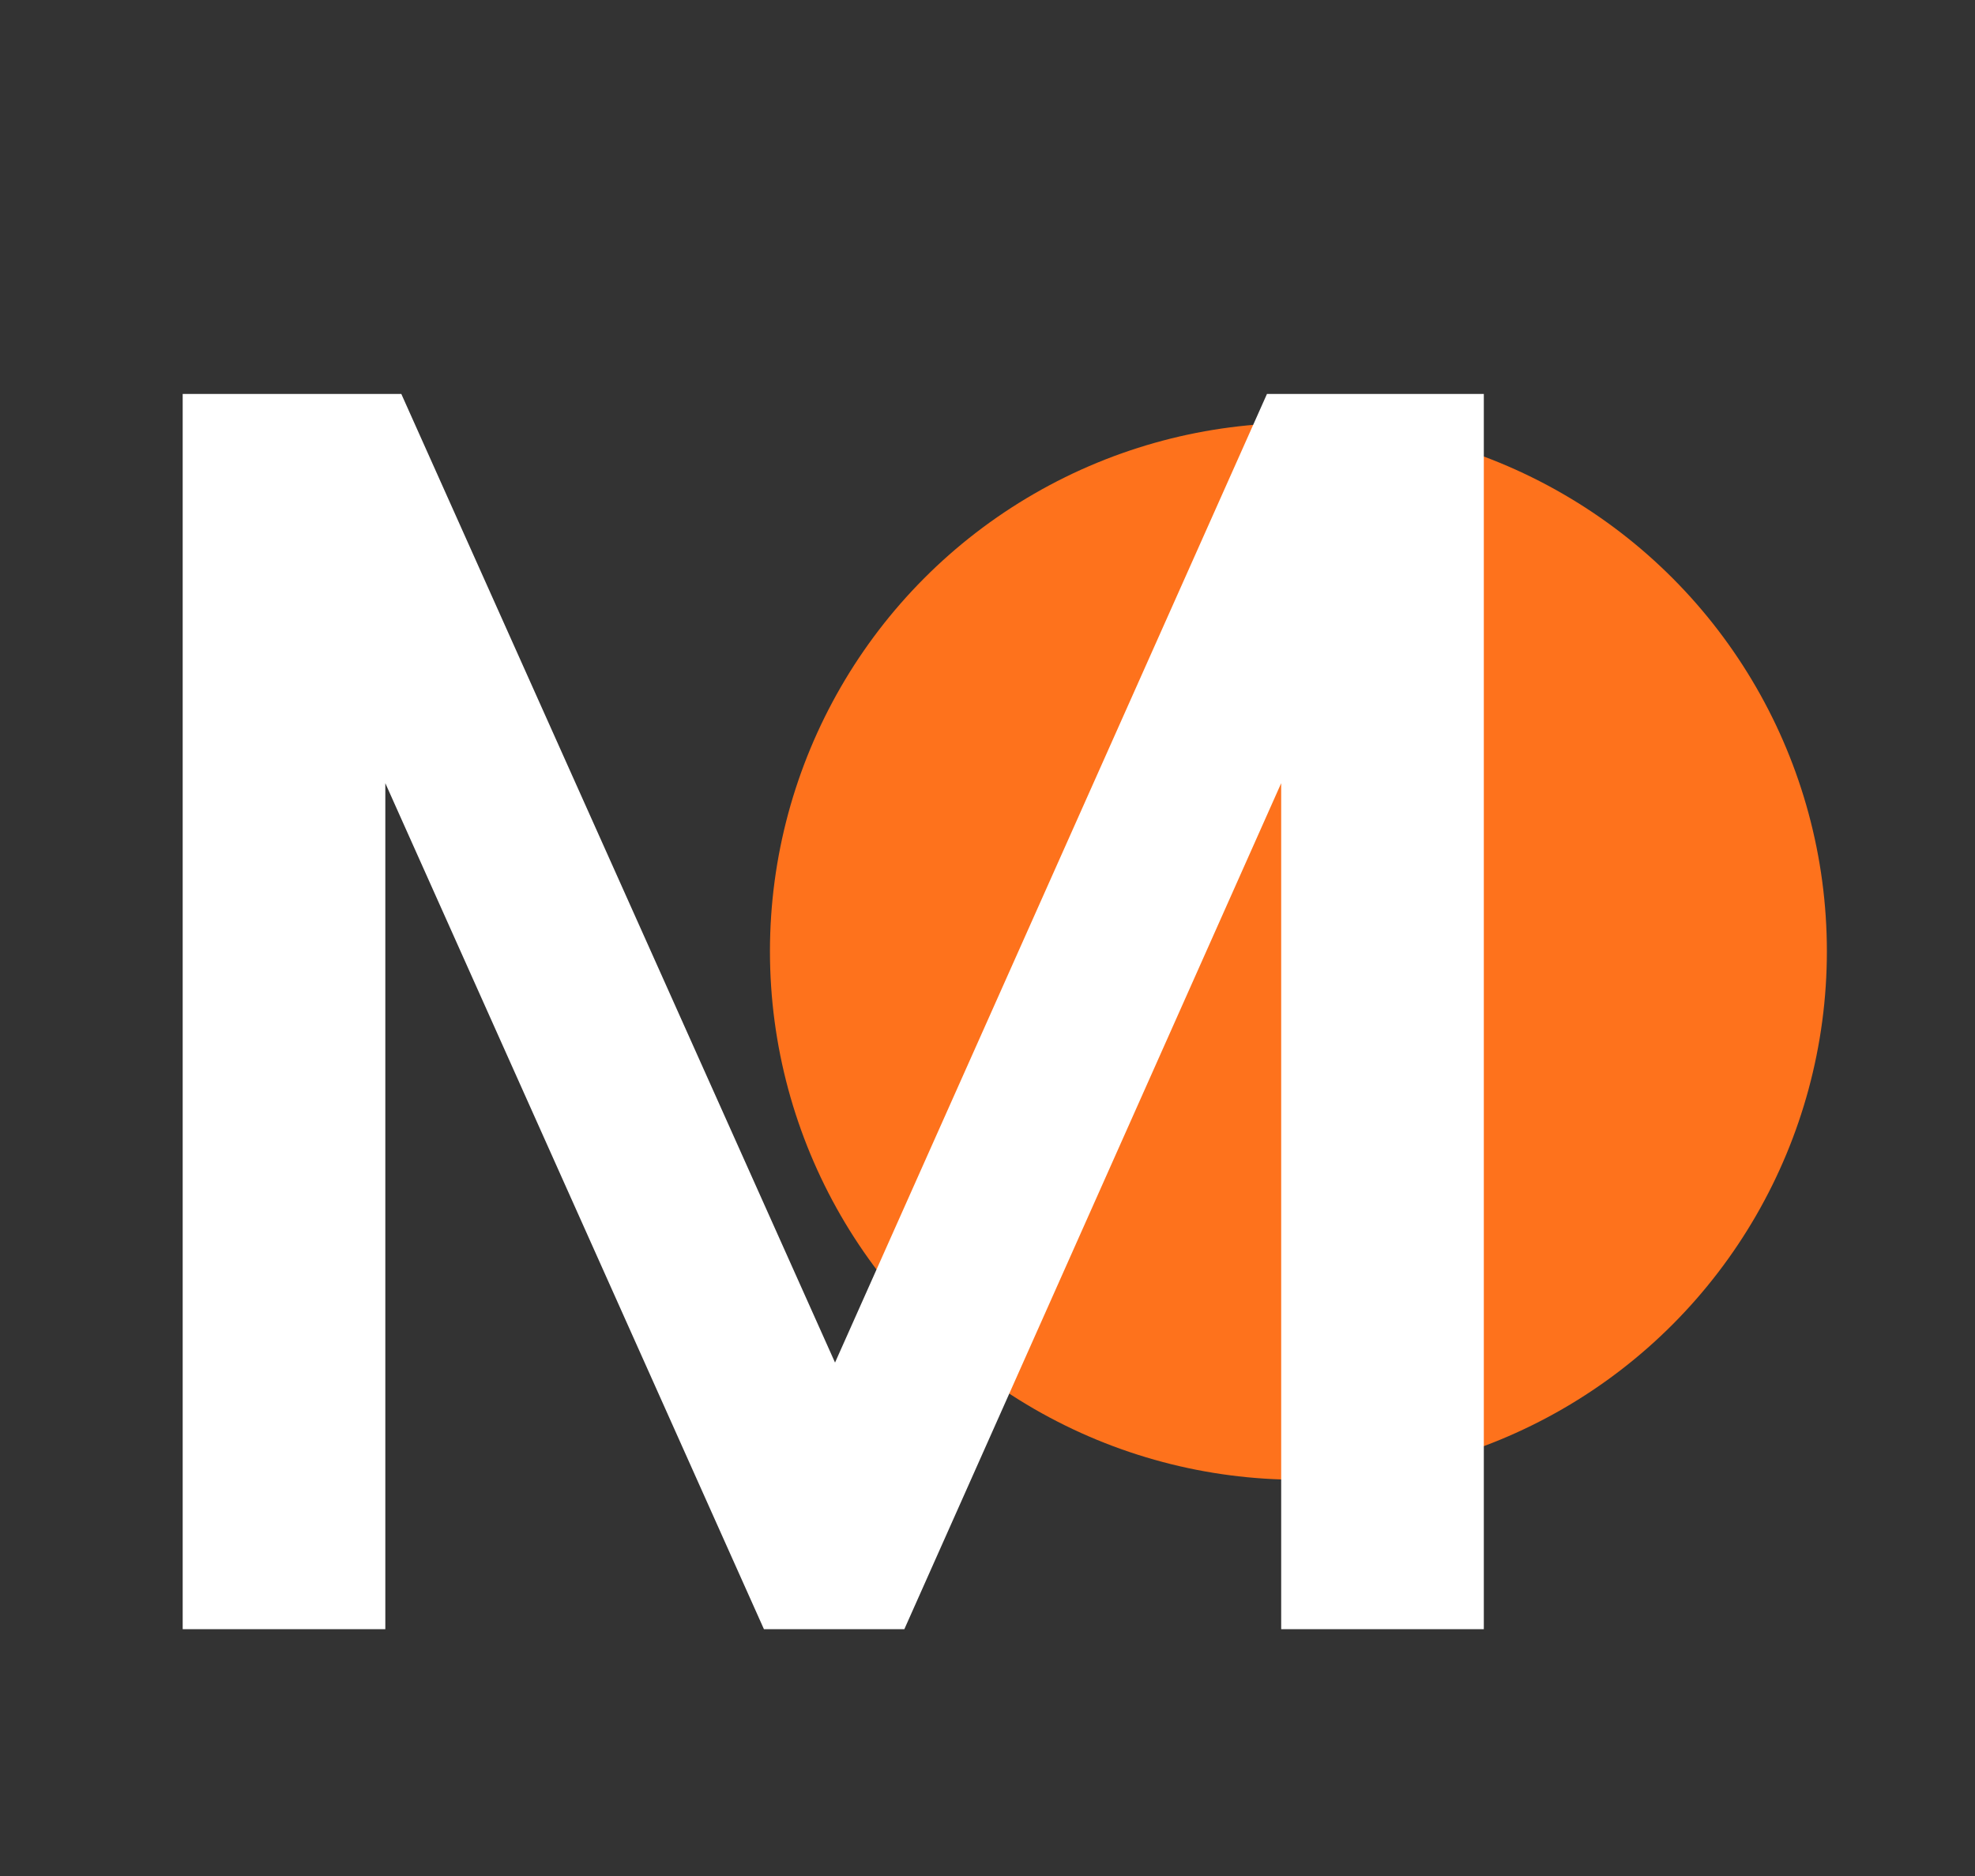<svg width="40" height="38" viewBox="0 0 40 38" fill="none" xmlns="http://www.w3.org/2000/svg">
   <rect x="0" y="0" width="40" height="38" fill="#333333" stroke="none"/>
   <g clip-path="url(#clip0_364_25)">
      <circle cx="26.297" cy="19.27" r="10.703" fill="#FE721C" />
      <path
         d="M30.052 7.98V33H25.948V15.864L18.316 33H15.472L7.804 15.864V33H3.7V7.98H8.128L16.912 27.6L25.66 7.98H30.052Z"
         fill="white" />
   </g>
   <defs>
      <clipPath id="clip0_364_25">
         <rect width="40" height="38" fill="white" />
      </clipPath>
   </defs>
</svg>